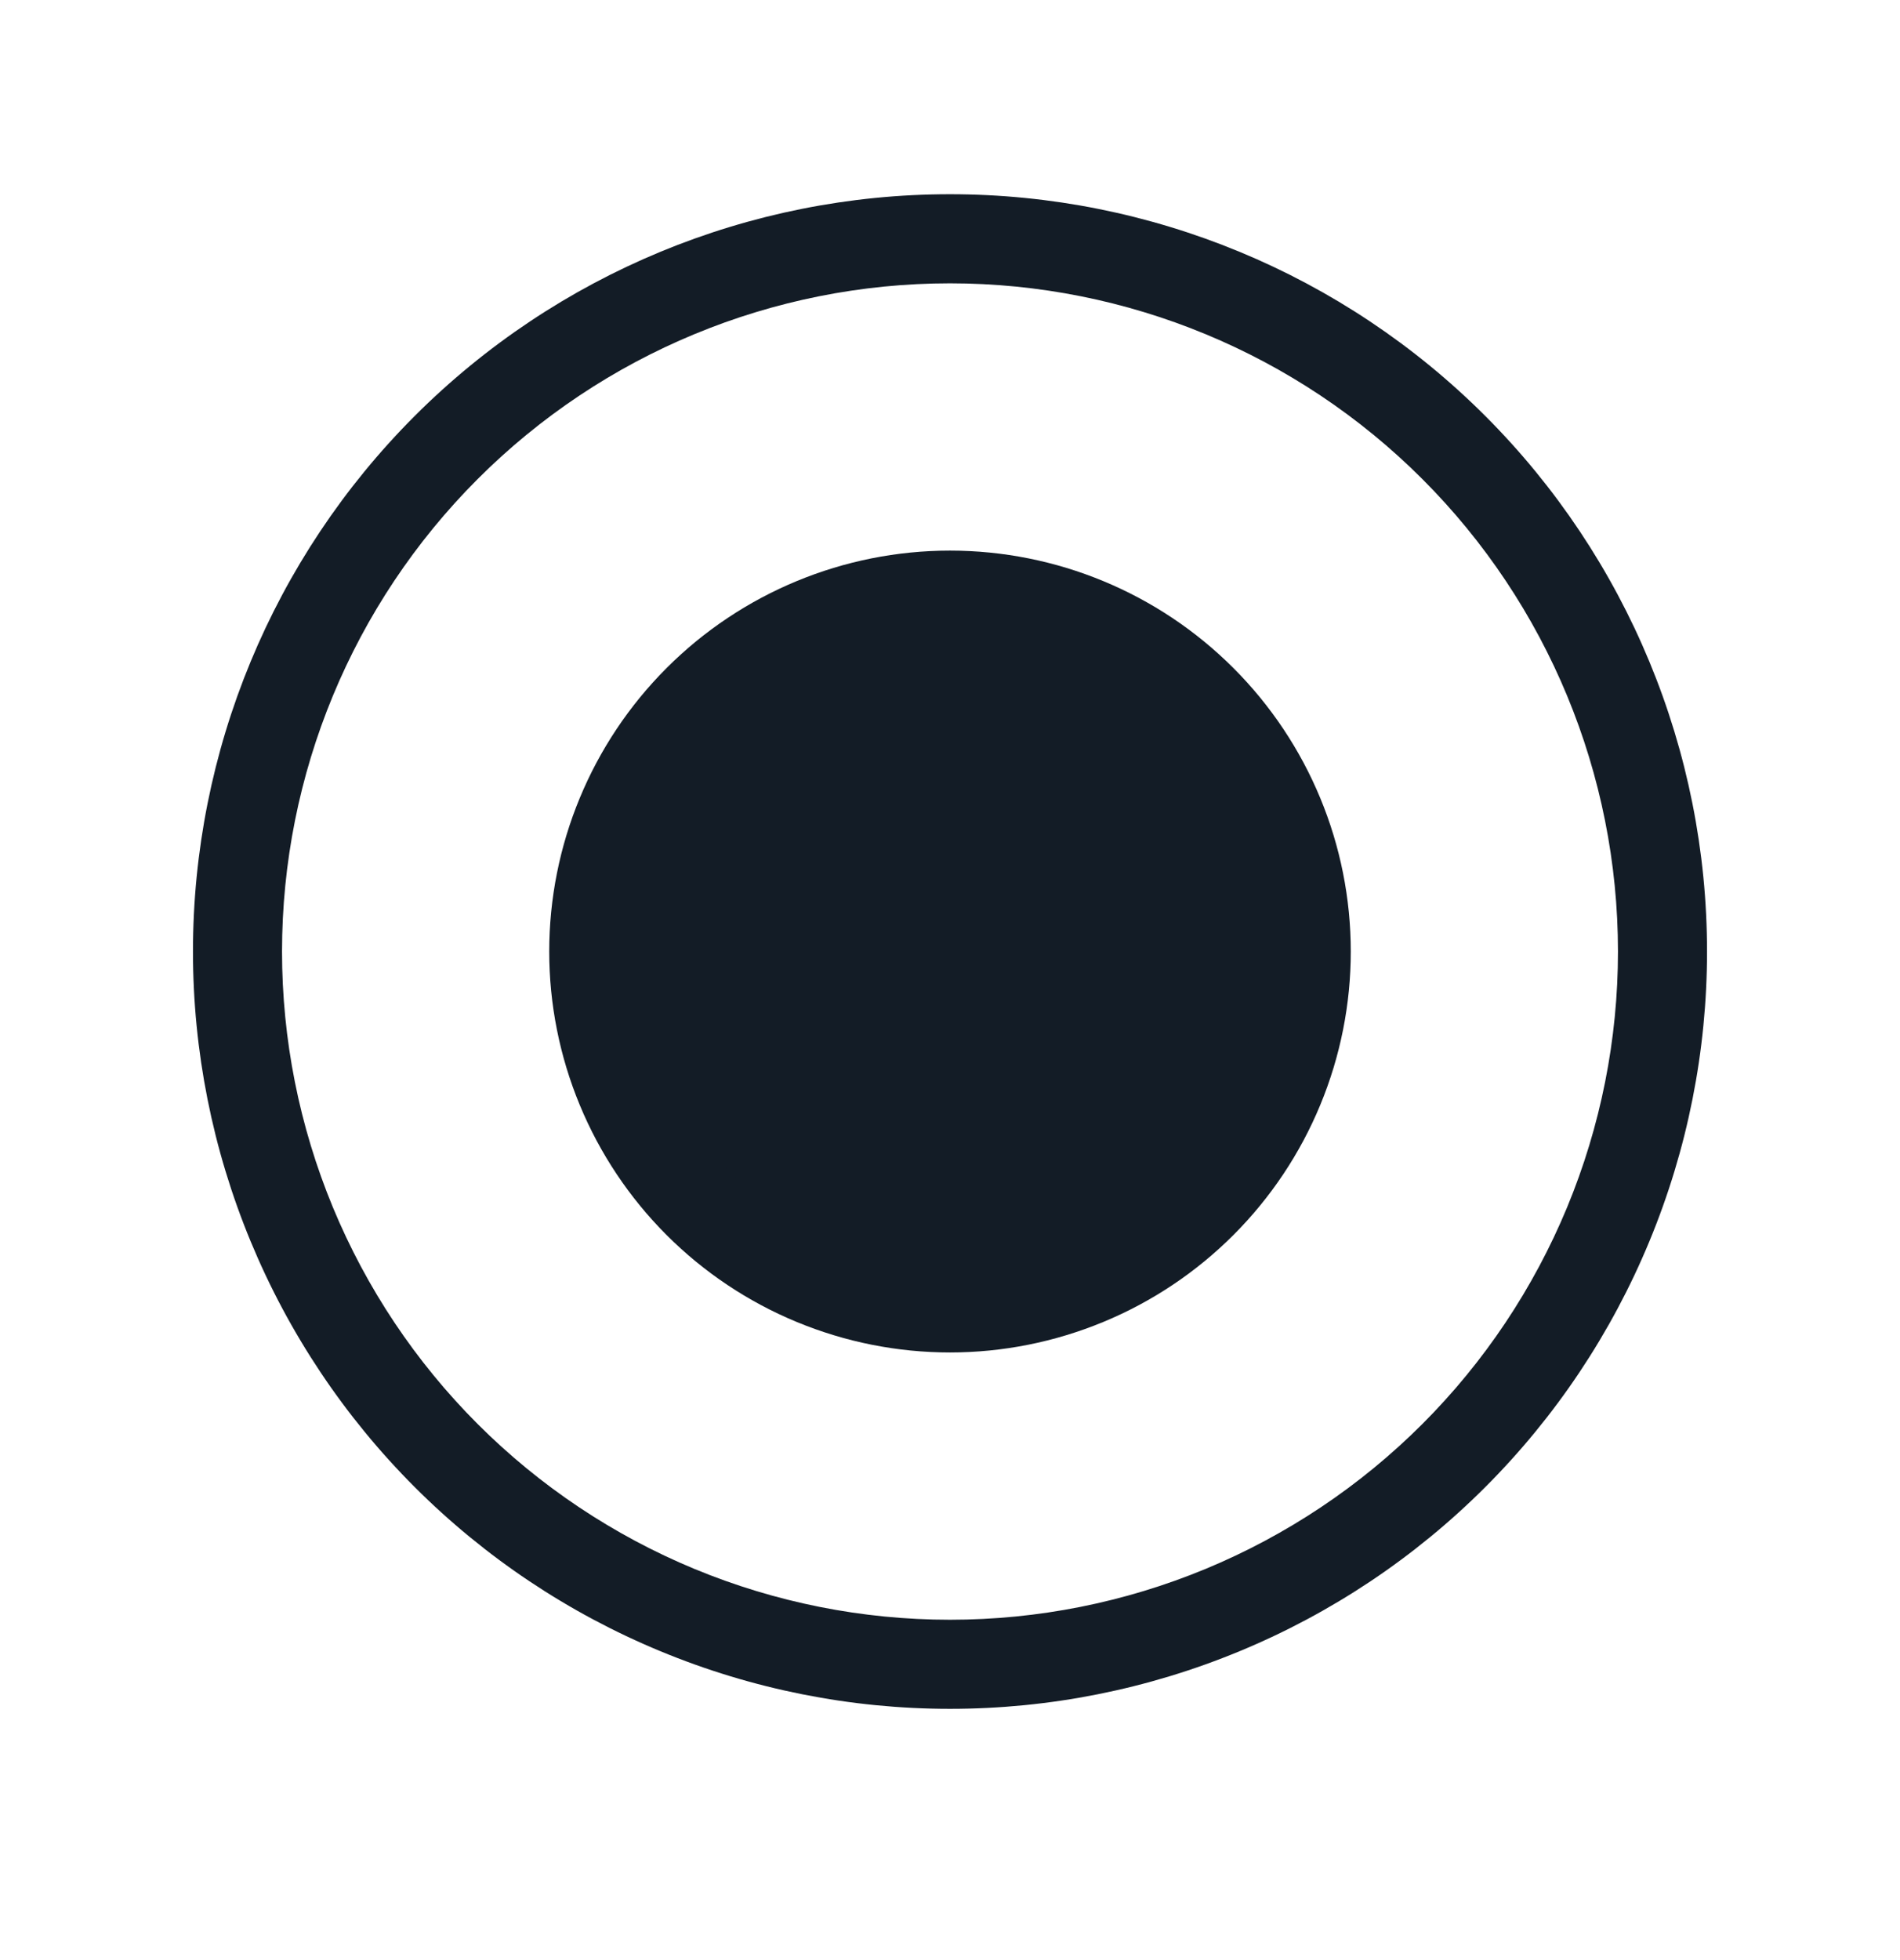 <svg width="32" height="33" viewBox="0 0 32 33" fill="none" xmlns="http://www.w3.org/2000/svg">
<path fill-rule="evenodd" clip-rule="evenodd" d="M6.984 7.004C9.375 4.613 12.618 3.27 16 3.27C19.381 3.27 22.625 4.613 25.016 7.004C27.407 9.396 28.75 12.639 28.75 16.02C28.75 17.694 28.42 19.352 27.779 20.899C27.139 22.446 26.2 23.852 25.016 25.036C23.832 26.22 22.426 27.159 20.879 27.799C19.332 28.44 17.674 28.77 16 28.77C14.326 28.77 12.668 28.44 11.121 27.799C9.574 27.159 8.168 26.22 6.984 25.036C5.8 23.852 4.861 22.446 4.221 20.899C3.58 19.352 3.25 17.694 3.25 16.02C3.25 12.639 4.593 9.396 6.984 7.004ZM16 4.77C13.016 4.77 10.155 5.955 8.045 8.065C5.935 10.175 4.75 13.036 4.75 16.02C4.75 17.497 5.041 18.96 5.606 20.325C6.172 21.69 7 22.93 8.045 23.975C9.09 25.02 10.33 25.848 11.695 26.414C13.06 26.979 14.523 27.27 16 27.27C17.477 27.27 18.94 26.979 20.305 26.414C21.67 25.848 22.91 25.02 23.955 23.975C25 22.93 25.828 21.69 26.394 20.325C26.959 18.96 27.25 17.497 27.25 16.02C27.25 13.036 26.065 10.175 23.955 8.065C21.845 5.955 18.984 4.77 16 4.77Z" fill="#131C26"/>
<path d="M10 16.02C10 16.808 10.155 17.588 10.457 18.316C10.758 19.044 11.2 19.706 11.757 20.263C12.315 20.82 12.976 21.262 13.704 21.563C14.432 21.865 15.212 22.02 16 22.02C16.788 22.02 17.568 21.865 18.296 21.563C19.024 21.262 19.686 20.82 20.243 20.263C20.8 19.706 21.242 19.044 21.543 18.316C21.845 17.588 22 16.808 22 16.02C22 14.429 21.368 12.903 20.243 11.777C19.117 10.652 17.591 10.02 16 10.02C14.409 10.02 12.883 10.652 11.757 11.777C10.632 12.903 10 14.429 10 16.02Z" fill="#131C26"/>
<path fill-rule="evenodd" clip-rule="evenodd" d="M11.227 11.247C12.493 9.981 14.21 9.27 16 9.27C17.79 9.27 19.507 9.981 20.773 11.247C22.039 12.513 22.75 14.23 22.75 16.02C22.75 16.906 22.575 17.784 22.236 18.603C21.897 19.422 21.4 20.166 20.773 20.793C20.146 21.42 19.402 21.917 18.583 22.256C17.764 22.595 16.886 22.77 16 22.77C15.114 22.77 14.236 22.595 13.417 22.256C12.598 21.917 11.854 21.42 11.227 20.793C10.6 20.166 10.103 19.422 9.764 18.603C9.425 17.784 9.25 16.906 9.25 16.02C9.25 14.23 9.961 12.513 11.227 11.247ZM16 10.77C14.608 10.77 13.272 11.323 12.288 12.308C11.303 13.292 10.75 14.628 10.75 16.02C10.75 16.709 10.886 17.392 11.15 18.029C11.414 18.666 11.8 19.245 12.288 19.732C12.775 20.22 13.354 20.607 13.991 20.87C14.628 21.134 15.311 21.27 16 21.27C16.689 21.27 17.372 21.134 18.009 20.87C18.646 20.607 19.225 20.22 19.712 19.732C20.2 19.245 20.587 18.666 20.85 18.029C21.114 17.392 21.25 16.709 21.25 16.02C21.25 14.628 20.697 13.292 19.712 12.308C18.728 11.323 17.392 10.77 16 10.77Z" fill="#131C26"/>
</svg>
